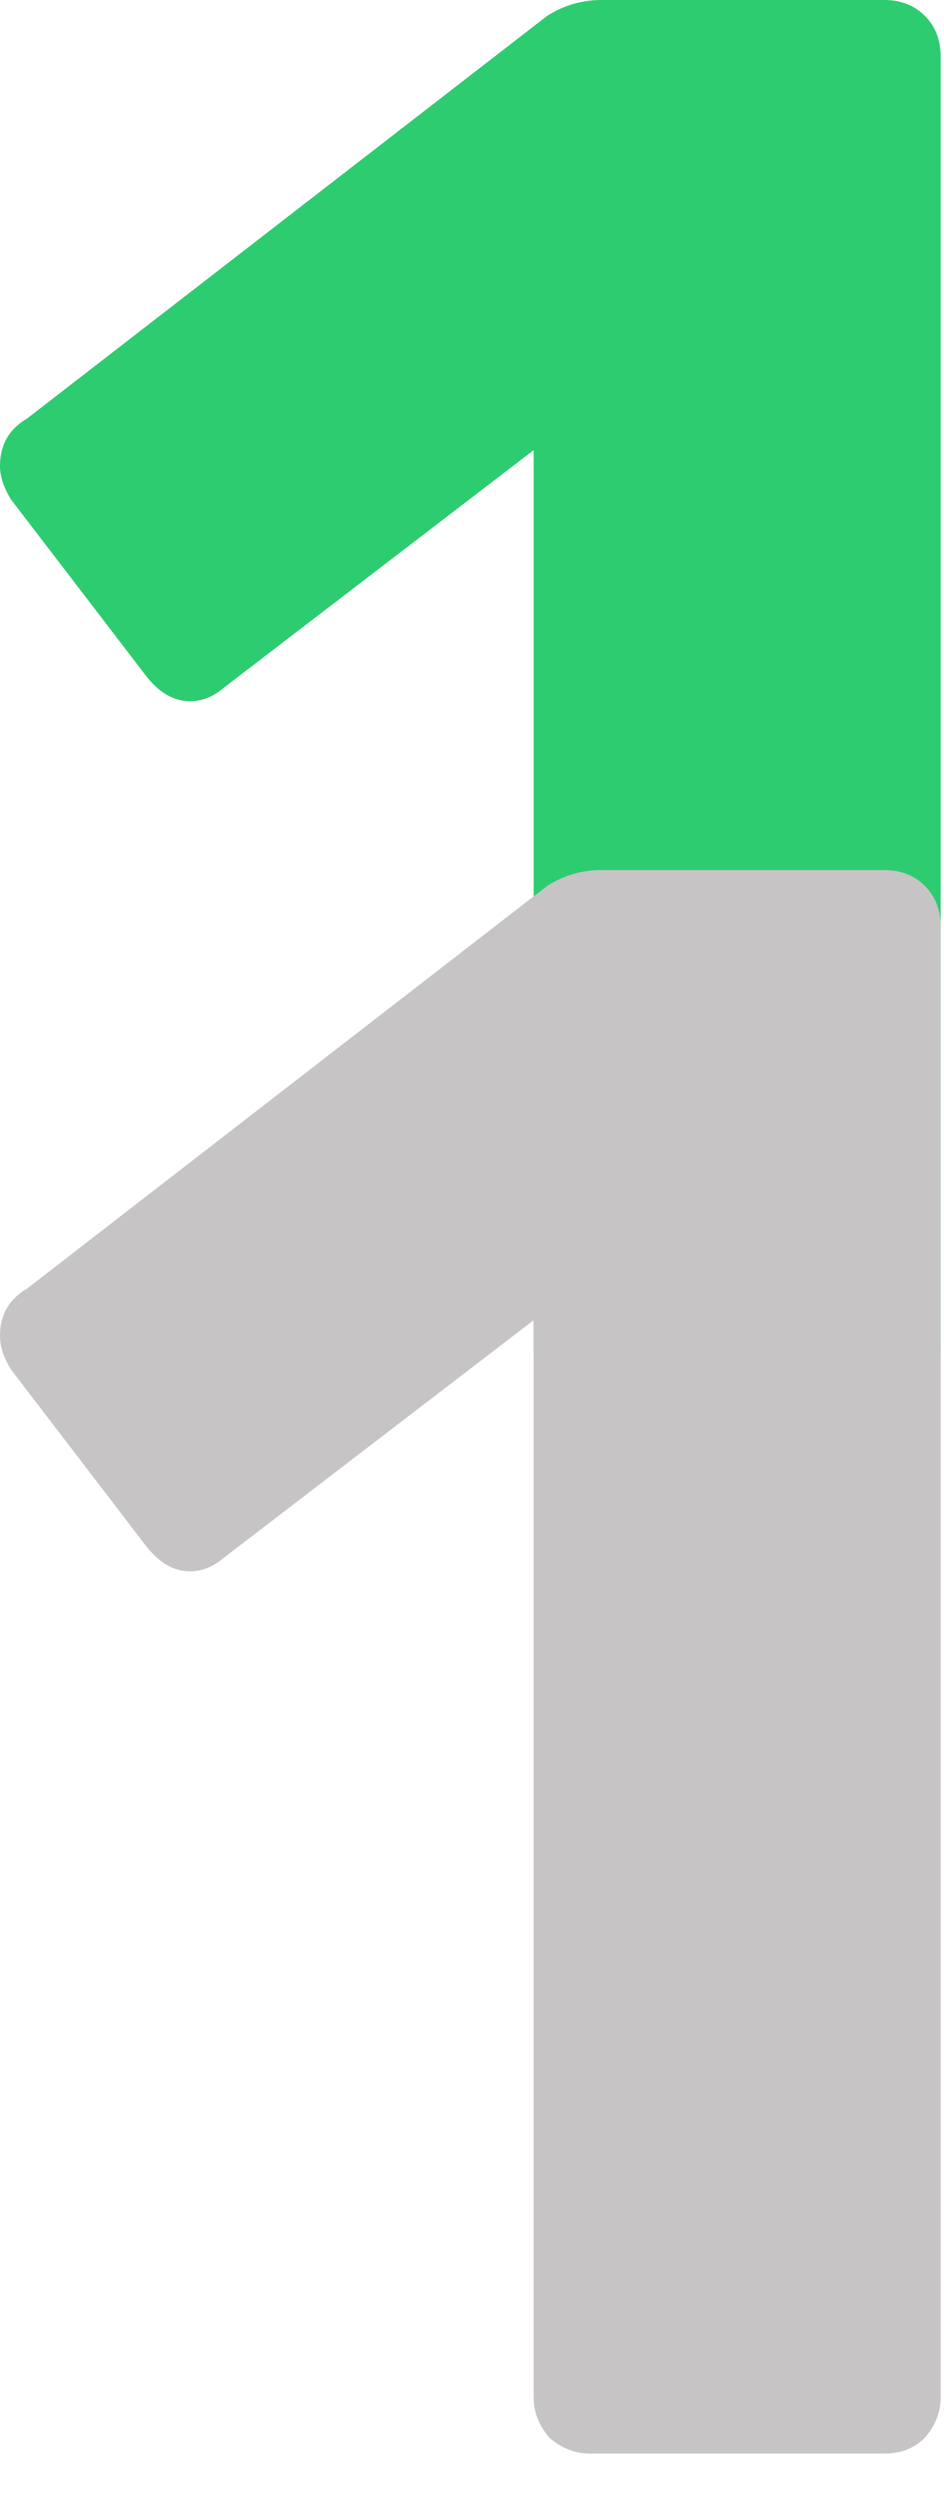 <svg width="17" height="45" viewBox="0 0 17 45" fill="none" xmlns="http://www.w3.org/2000/svg">
<path d="M10.628 25.344C10.357 25.344 10.112 25.249 9.895 25.059C9.705 24.842 9.61 24.598 9.61 24.326V8.103L4.031 12.379C3.841 12.542 3.638 12.623 3.421 12.623C3.122 12.623 2.85 12.461 2.606 12.135L0.204 8.999C0.068 8.782 0 8.579 0 8.389C0 8.008 0.163 7.723 0.489 7.533L9.854 0.285C10.153 0.095 10.479 0 10.832 0H15.922C16.221 0 16.465 0.095 16.655 0.285C16.845 0.475 16.94 0.719 16.94 1.018V24.326C16.94 24.598 16.845 24.842 16.655 25.059C16.465 25.249 16.221 25.344 15.922 25.344H10.628Z" fill="#2ECC71"/>
<path d="M10.628 44.167C10.357 44.167 10.112 44.072 9.895 43.882C9.705 43.664 9.61 43.42 9.61 43.149V23.765L4.031 28.041C3.841 28.204 3.638 28.285 3.421 28.285C3.122 28.285 2.85 28.123 2.606 27.797L0.204 24.661C0.068 24.444 0 24.241 0 24.05C0 23.671 0.163 23.385 0.489 23.195L9.854 15.947C10.153 15.757 10.479 15.662 10.832 15.662H15.922C16.221 15.662 16.465 15.757 16.655 15.947C16.845 16.137 16.94 16.381 16.94 16.68V43.149C16.94 43.42 16.845 43.664 16.655 43.882C16.465 44.072 16.221 44.167 15.922 44.167H10.628Z" fill="#C6C4C5"/>
</svg>
